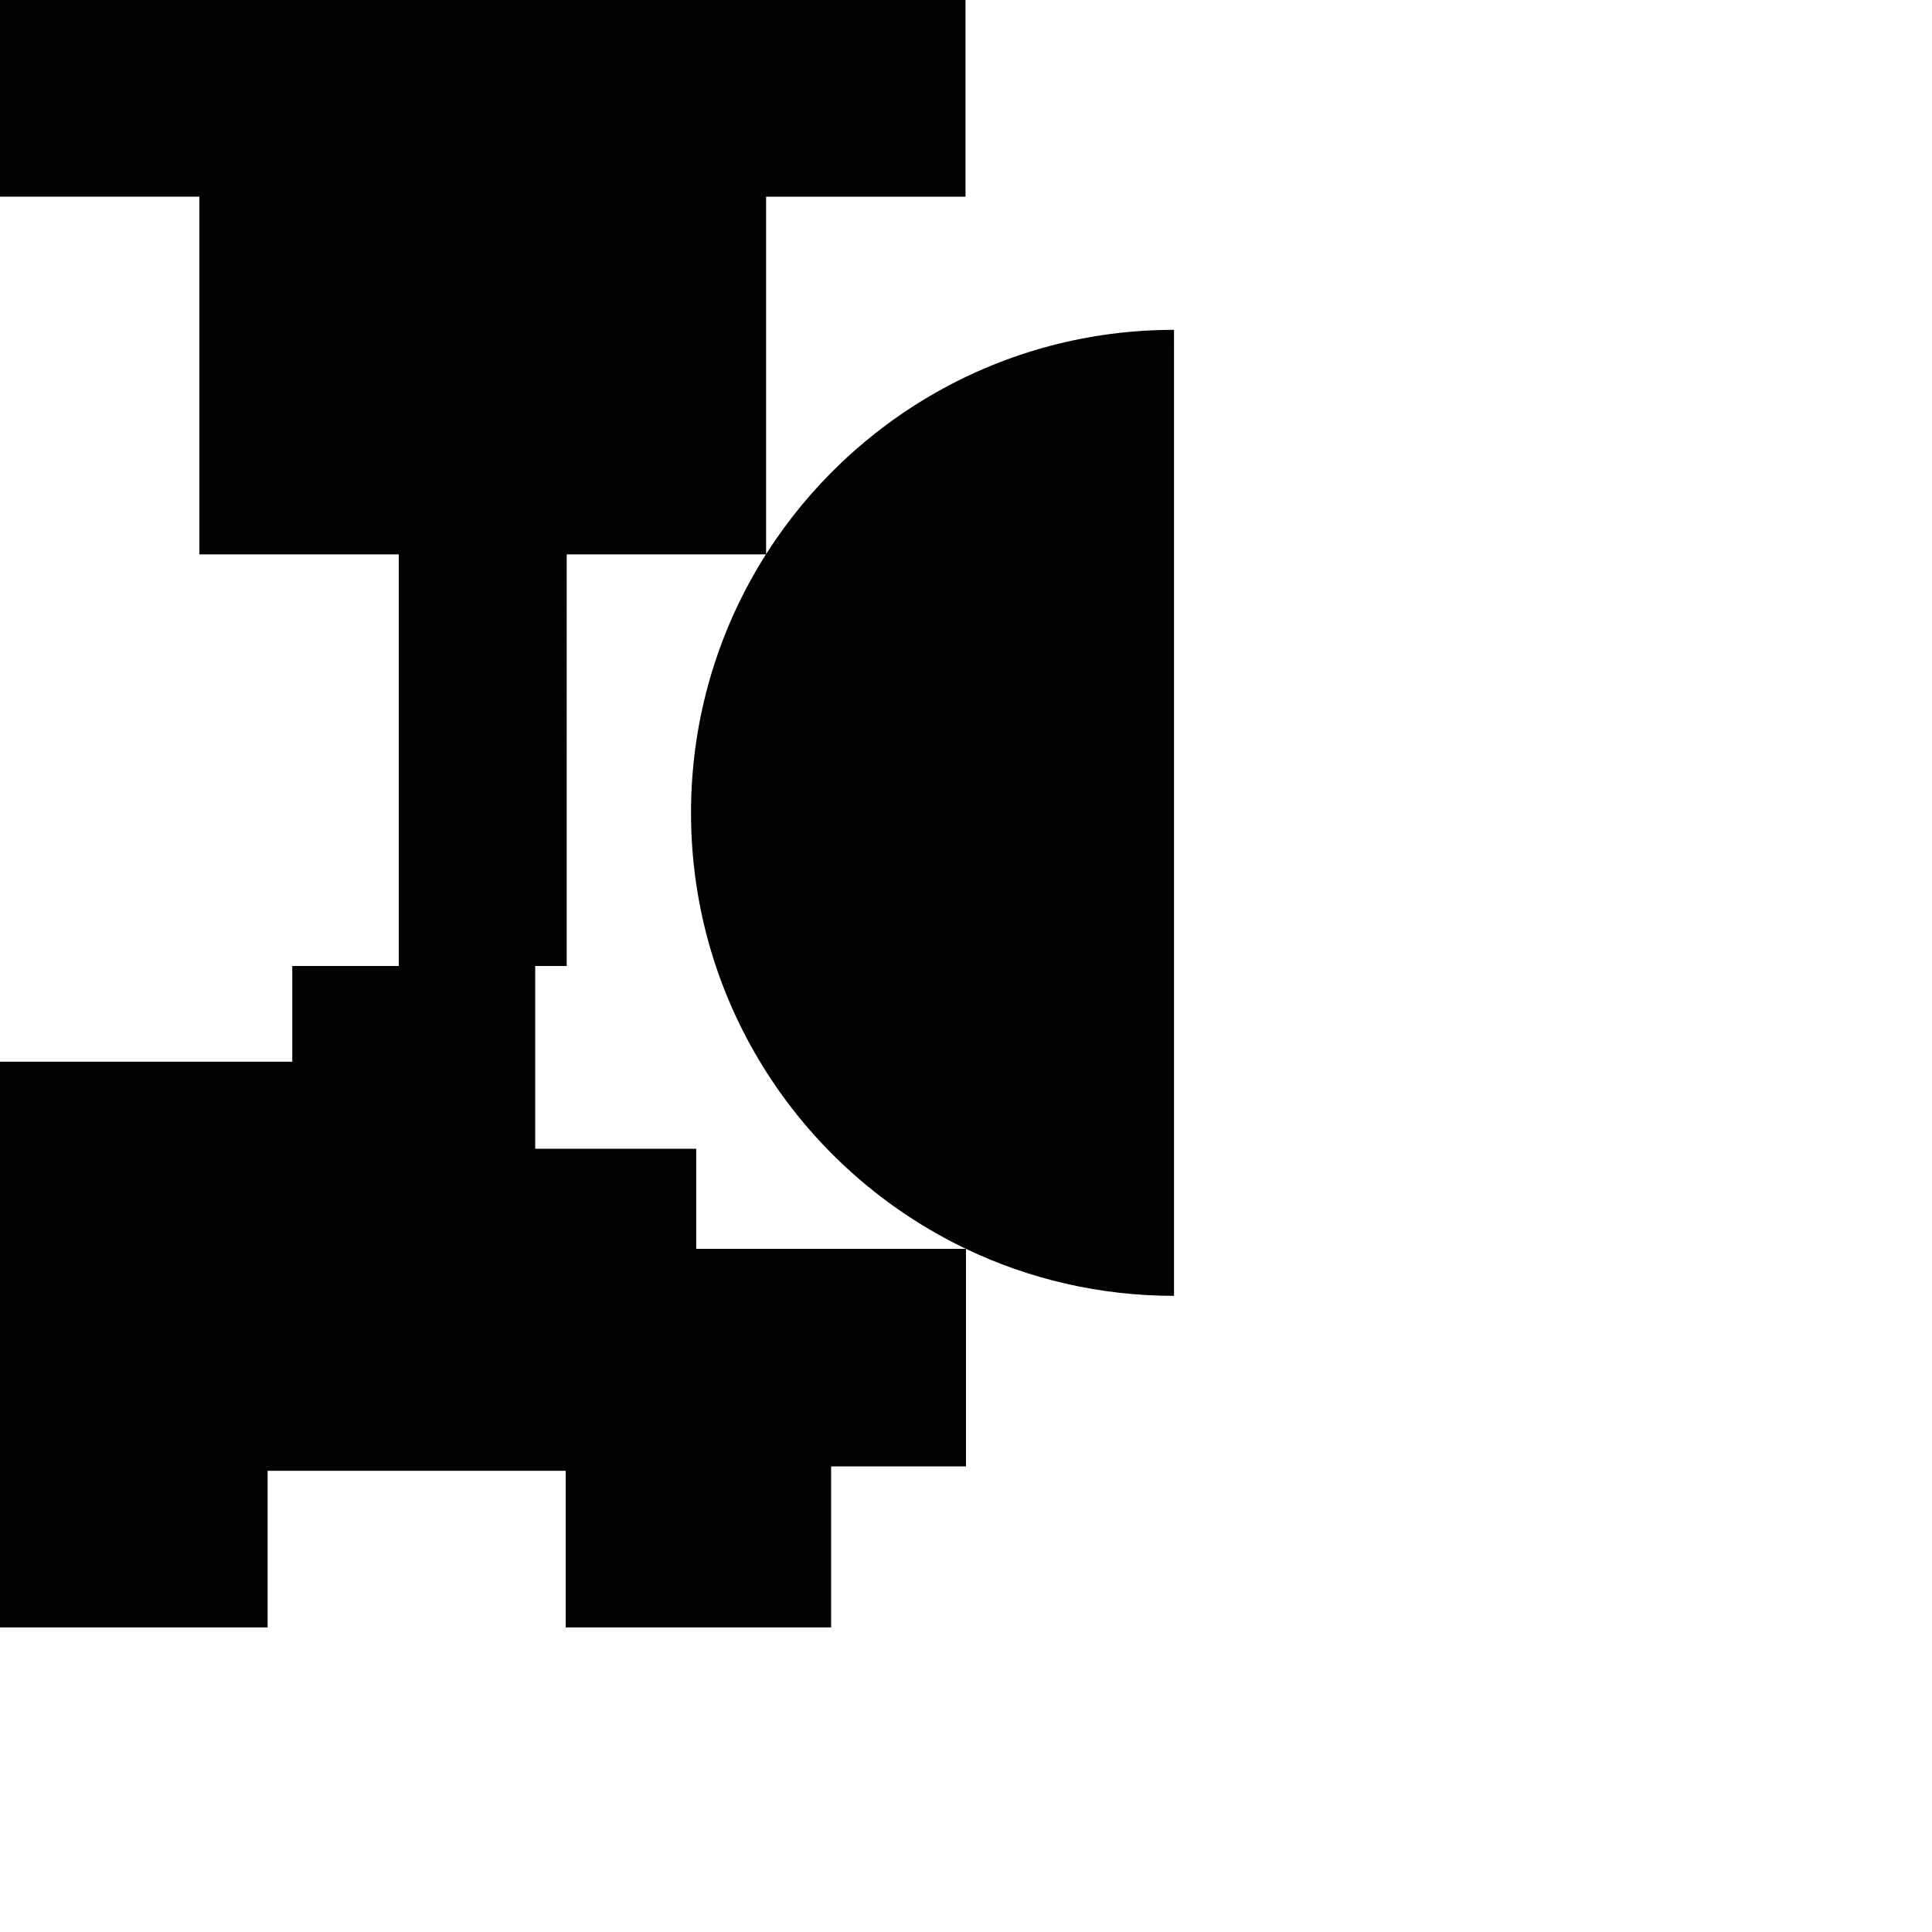 <?xml version="1.0" encoding="utf-8"?>
<!-- Generator: Adobe Illustrator 16.0.0, SVG Export Plug-In . SVG Version: 6.00 Build 0)  -->
<!DOCTYPE svg PUBLIC "-//W3C//DTD SVG 1.1//EN" "http://www.w3.org/Graphics/SVG/1.1/DTD/svg11.dtd">
<svg version="1.1" id="Calque_1" xmlns="http://www.w3.org/2000/svg" xmlns:xlink="http://www.w3.org/1999/xlink" x="0px" y="0px"
	 width="1190.551px" height="1190.551px" viewBox="0 0 1190.551 1190.551" enable-background="new 0 0 1190.551 1190.551"
	 xml:space="preserve">
<path fill="#010202" d="M723.462,203.258c-105.729-0.001-198.573,55.132-251.374,138.211V121.198h122.873V0H0v121.197h122.872
	v220.406h122.873V595.28h-65.635v58.992H0v348.588h164.908v-96.532h183.679v96.532h163.567v-99.213h83.124V769.586
	c38.821,18.554,82.287,28.951,128.184,28.951V203.258z M429.03,769.573v-61.672h-99.213V595.28h19.399V341.604h122.788
	c-29.24,46.061-46.184,100.695-46.184,159.292c0,118.474,69.225,220.772,169.429,268.677H429.03z"/>
</svg>

